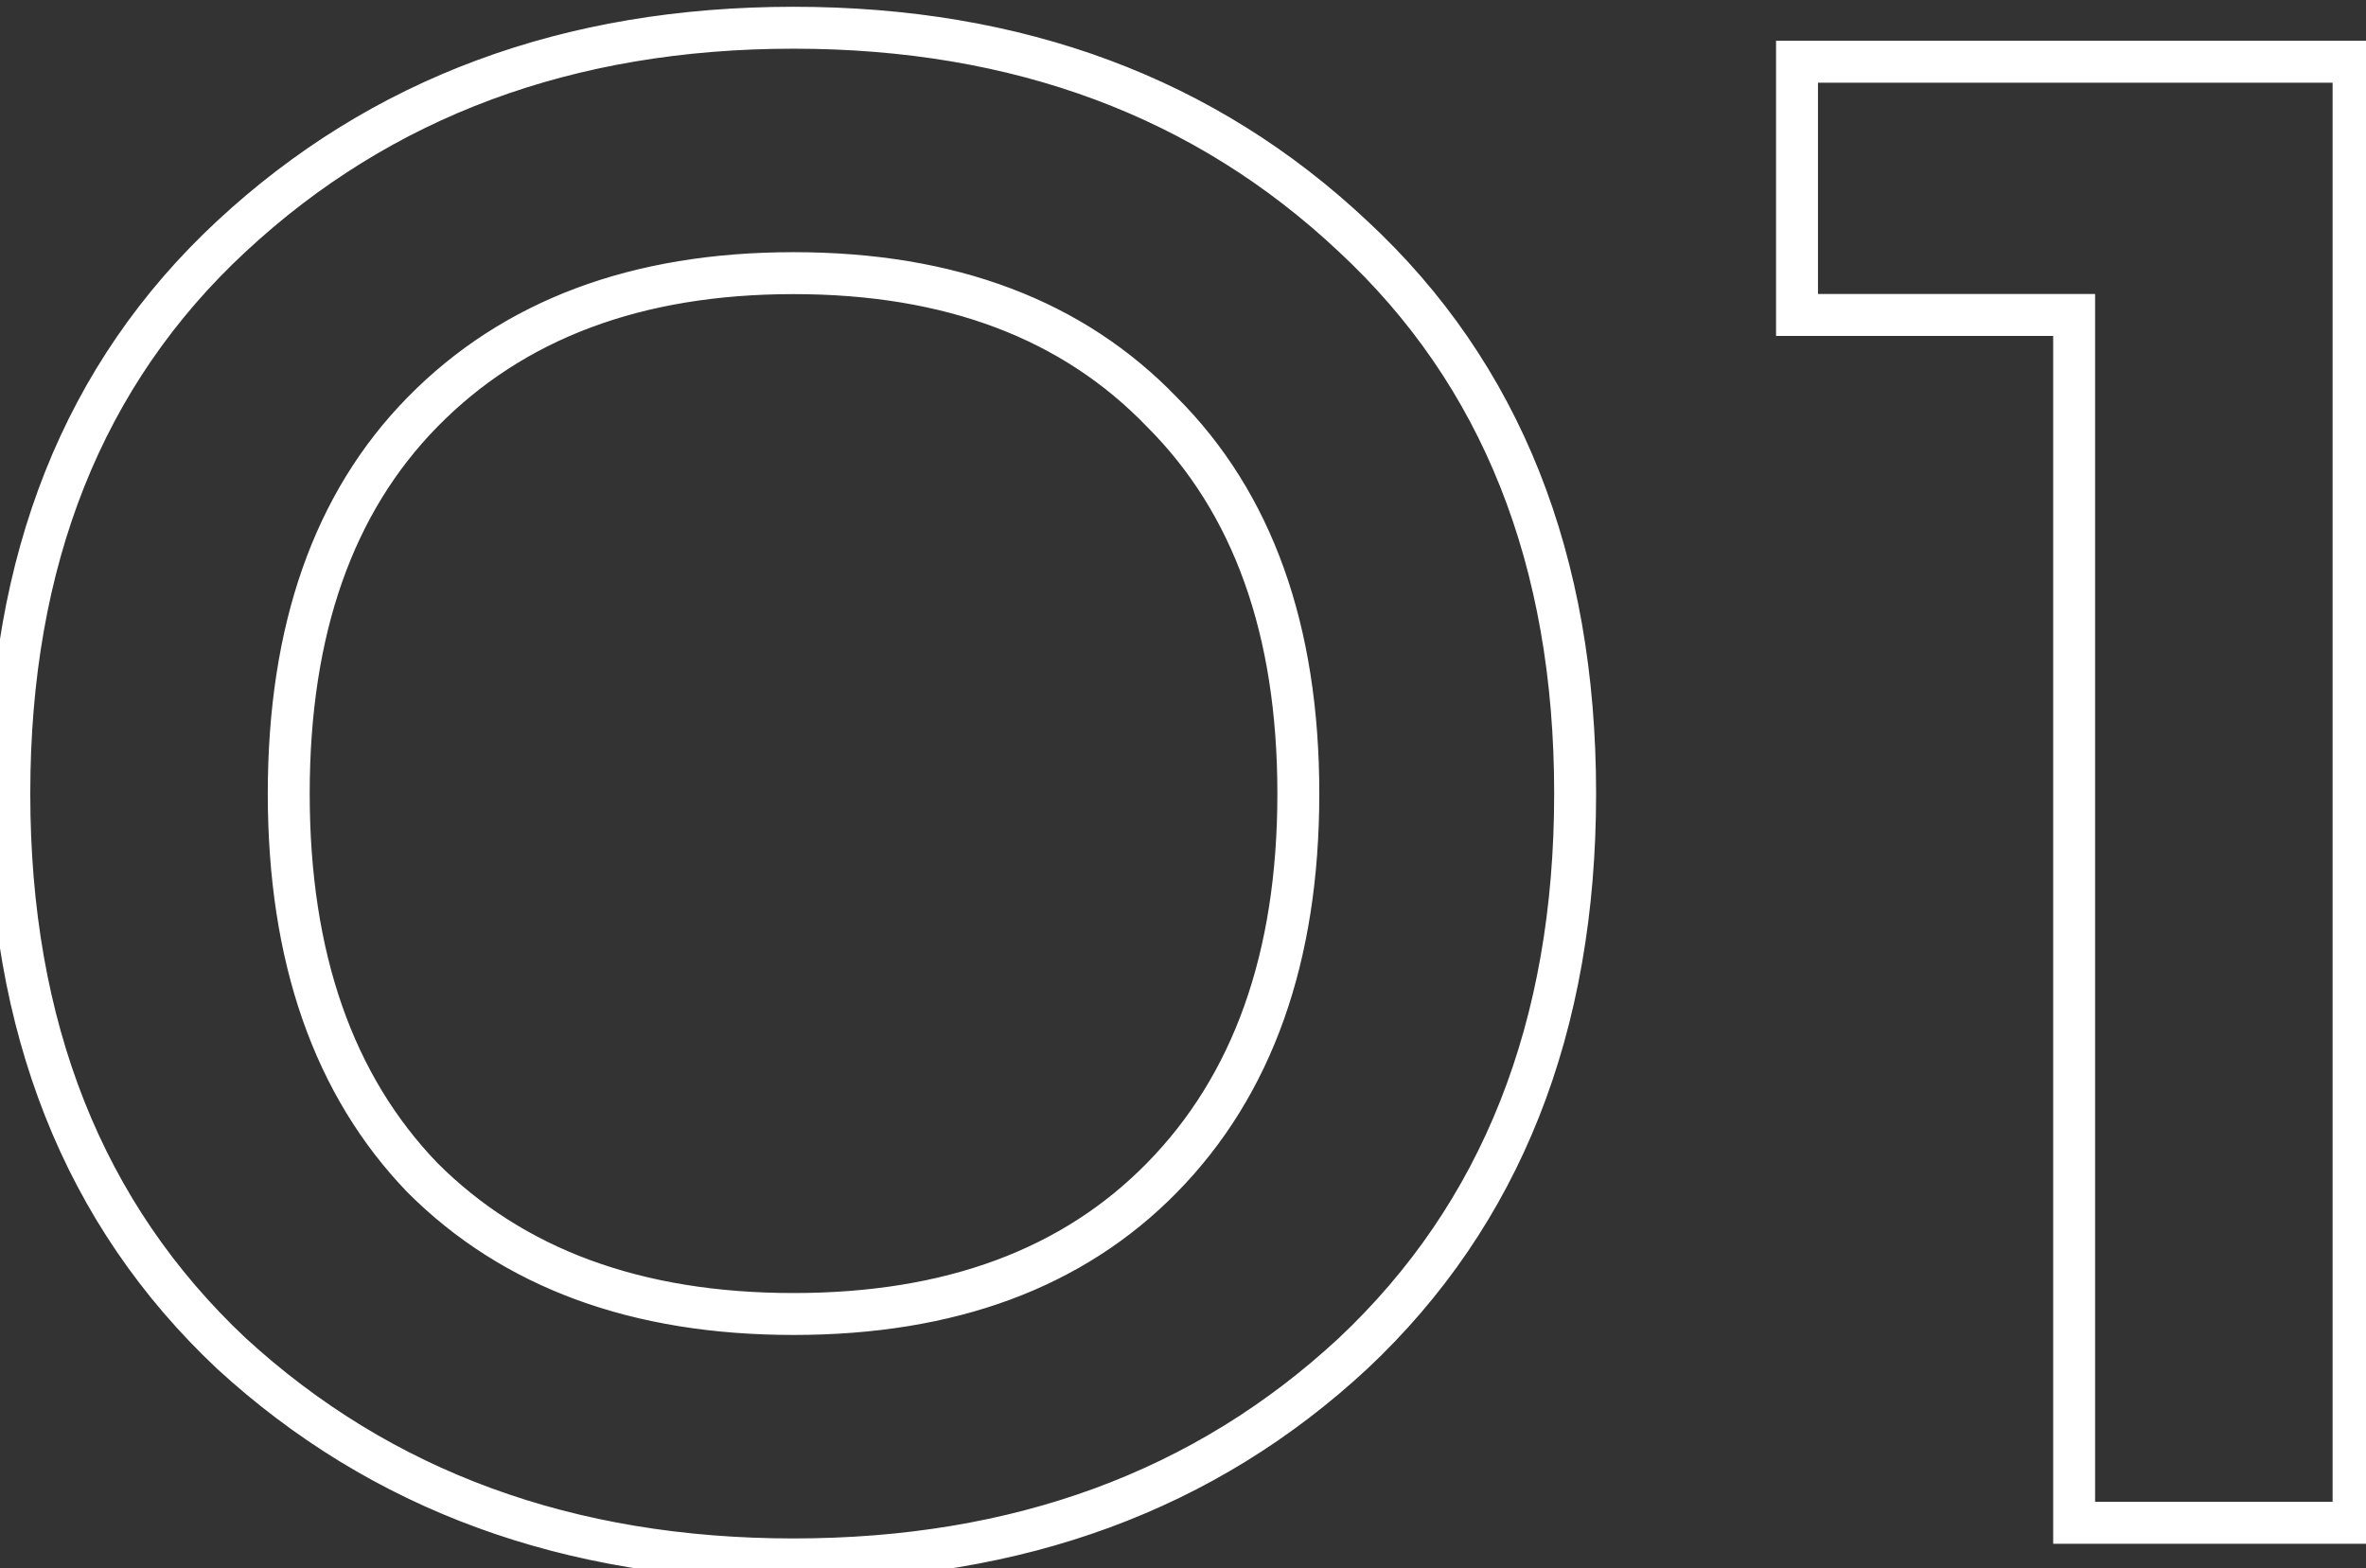 <svg width="89" height="59" viewBox="0 0 89 59" fill="none" xmlns="http://www.w3.org/2000/svg">
	<rect x="0" y="0" width="89" height="59" fill="#333333" stroke="none"/>
	<path fill-rule="evenodd" clip-rule="evenodd" d="M43.502 44.105C46.846 40.698 48.55 35.973 48.55 29.855C48.55 23.736 46.846 19.047 43.506 15.707L43.498 15.699C40.22 12.295 35.696 10.565 29.85 10.565C24.004 10.565 19.444 12.294 16.099 15.703C12.823 19.042 11.15 23.733 11.15 29.855C11.15 35.974 12.821 40.699 16.099 44.105C19.443 47.447 24.003 49.145 29.85 49.145C35.699 49.145 40.225 47.446 43.502 44.105ZM15.687 44.509C12.277 40.969 10.573 36.084 10.573 29.855C10.573 23.626 12.277 18.774 15.687 15.299C19.162 11.758 23.883 9.987 29.85 9.987C35.817 9.987 40.505 11.758 43.914 15.299C47.389 18.774 49.127 23.626 49.127 29.855C49.127 36.084 47.389 40.969 43.914 44.509C40.505 47.984 35.817 49.722 29.85 49.722C23.883 49.722 19.162 47.984 15.687 44.509ZM51.096 51.126L51.093 51.128C45.466 56.354 38.37 58.954 29.85 58.954C21.33 58.954 14.202 56.354 8.511 51.131L8.505 51.126C2.864 45.82 0.062 38.708 0.062 29.855C0.062 21.002 2.864 13.921 8.508 8.679C14.2 3.39 21.328 0.755 29.85 0.755C38.371 0.755 45.468 3.389 51.094 8.681C56.738 13.922 59.539 21.002 59.539 29.855C59.539 38.708 56.738 45.82 51.096 51.126ZM8.901 9.102C3.393 14.217 0.639 21.134 0.639 29.855C0.639 38.575 3.393 45.526 8.901 50.706C14.474 55.82 21.457 58.377 29.85 58.377C38.243 58.377 45.193 55.82 50.701 50.706C56.208 45.526 58.962 38.575 58.962 29.855C58.962 21.134 56.208 14.217 50.701 9.102C45.193 3.922 38.243 1.332 29.85 1.332C21.457 1.332 14.474 3.922 8.901 9.102ZM67.308 2.034H88.821V57.577H77.733V12.138H67.308V2.034ZM78.31 11.561V57H88.244V2.611H67.885V11.561H78.31Z" stroke="white" stroke-width="1"/>
</svg>
